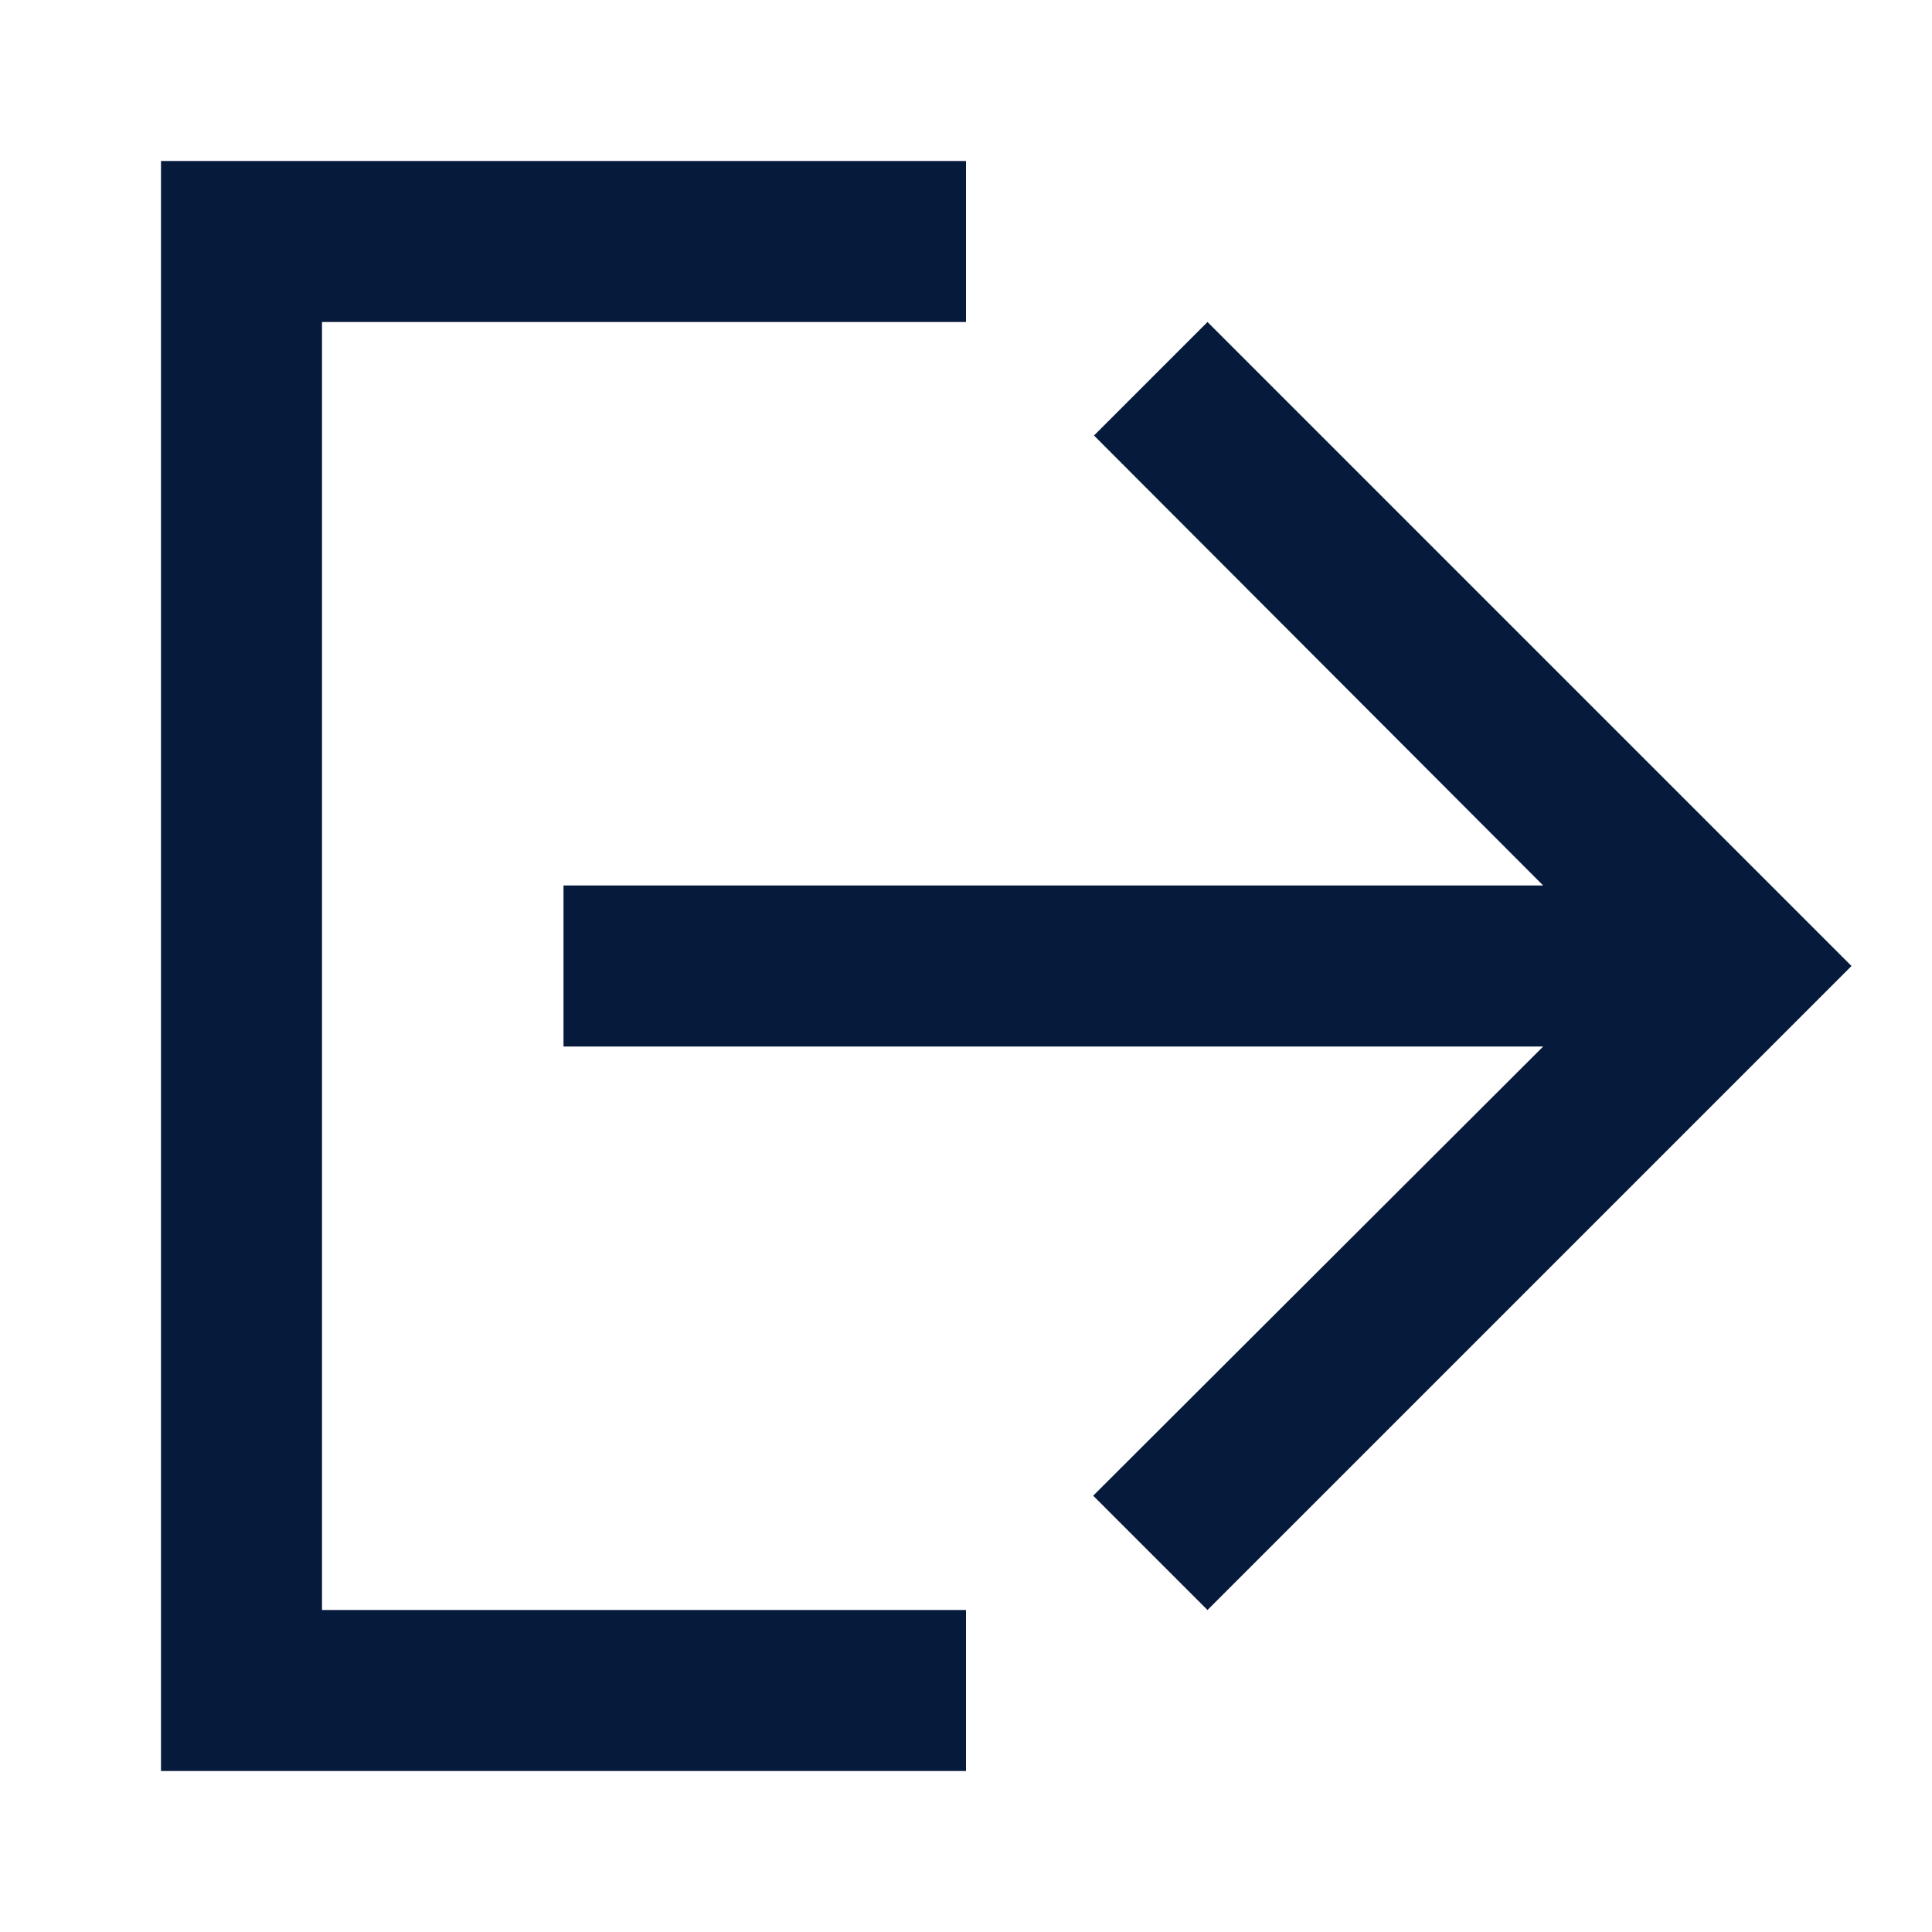 <svg width="24" height="24" viewBox="0 0 24 24" fill="none" xmlns="http://www.w3.org/2000/svg">
<path d="M15 4L13.59 5.41L19.17 11L7 11L7 13L19.17 13L13.58 18.58L15 20L23 12L15 4Z" fill="#061A3C"/>
<path fill-rule="evenodd" clip-rule="evenodd" d="M12 2L12 4L4 4L4 20L12 20L12 22L2 22L2 2L12 2Z" fill="#061A3C"/>
</svg>
